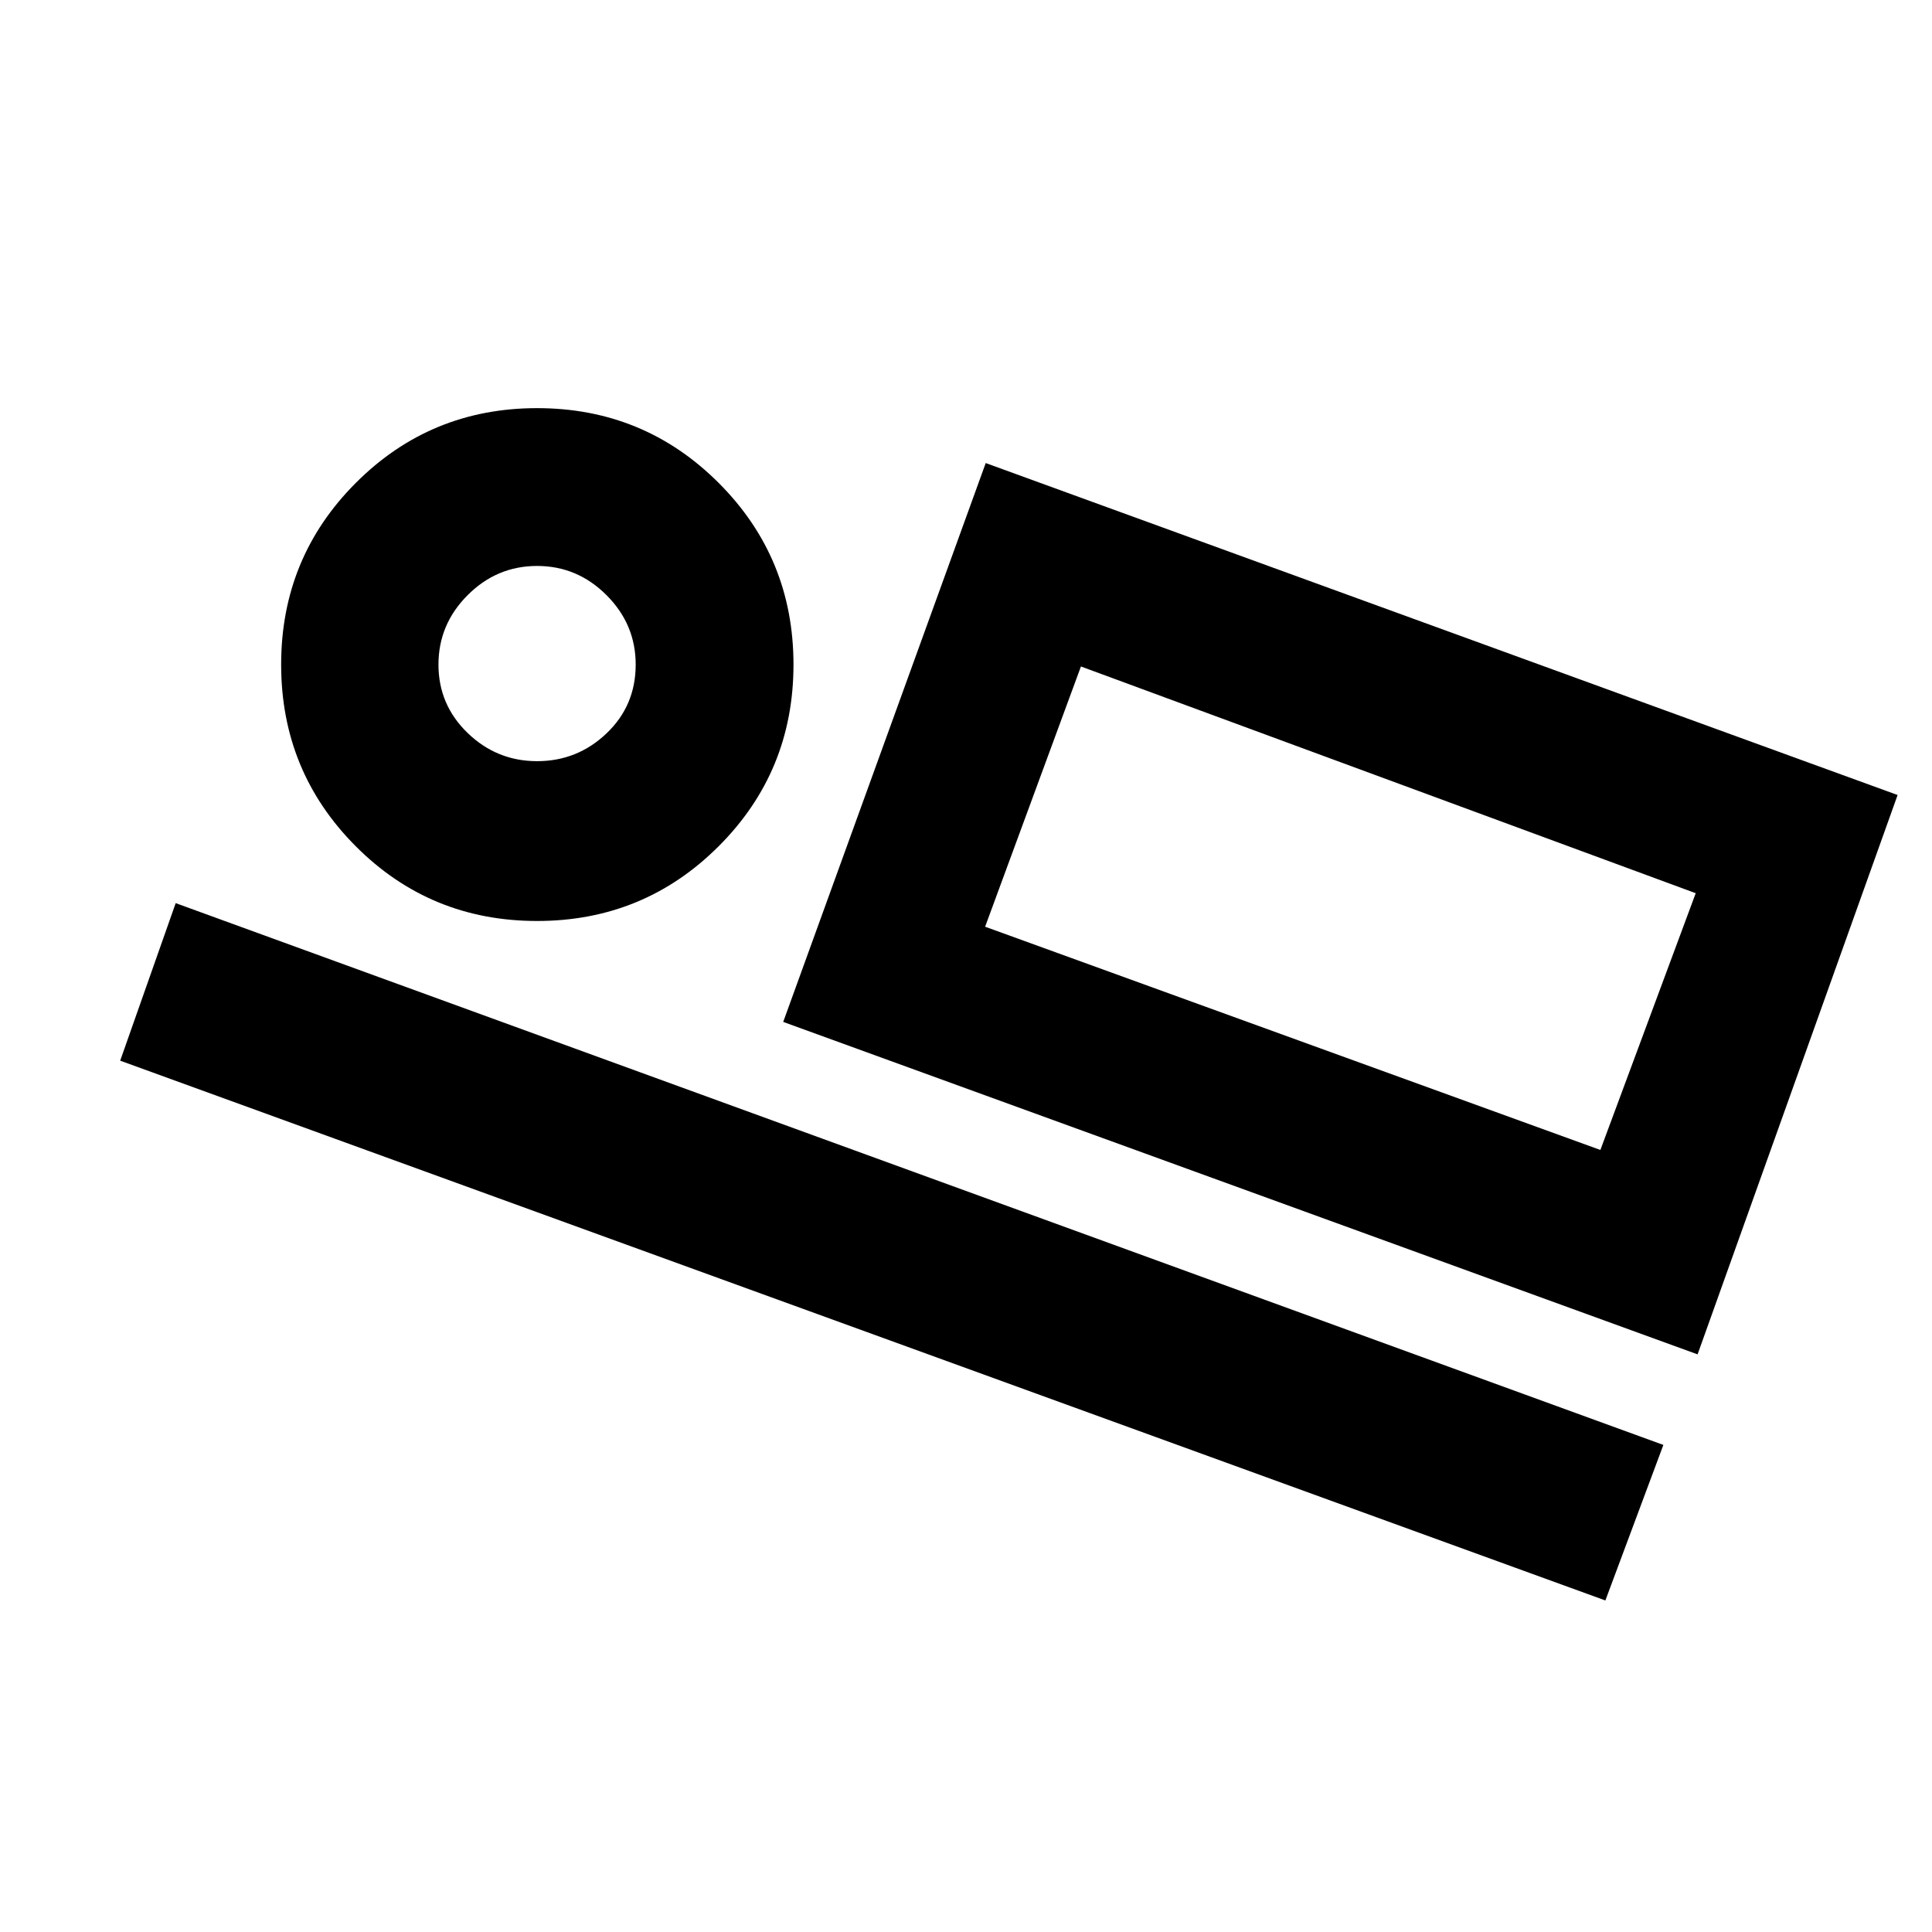<svg xmlns="http://www.w3.org/2000/svg" height="20" viewBox="0 -960 960 960" width="20"><path d="m843.52-287.02-454.35-165.2L489.8-729.91l453.11 164.95-99.39 277.94ZM537.11-628.83 489.5-499.52l47.61-129.31ZM797.7-164.74 59.72-432.96l27.58-78.28 739.22 269.22-28.82 77.28ZM266.86-502.37q-53.1 0-90.13-37.17-37.03-37.16-37.03-90.26 0-53.09 37.09-90.24 37.09-37.16 90.08-37.16 53.09 0 90.25 37.17t37.16 90.26q0 53.1-37.16 90.25-37.17 37.15-90.26 37.15Zm.01-79.41q20 0 34.5-13.8t14.5-34.2q0-20-14.5-34.5t-34.5-14.5q-20 0-34.5 14.5t-14.5 34.5q0 20 14.5 34t34.5 14Zm222.63 82.26 305.72 110.93 47.37-127.58-305.48-112.66-47.61 129.31ZM266.87-629.78Z"/></svg>